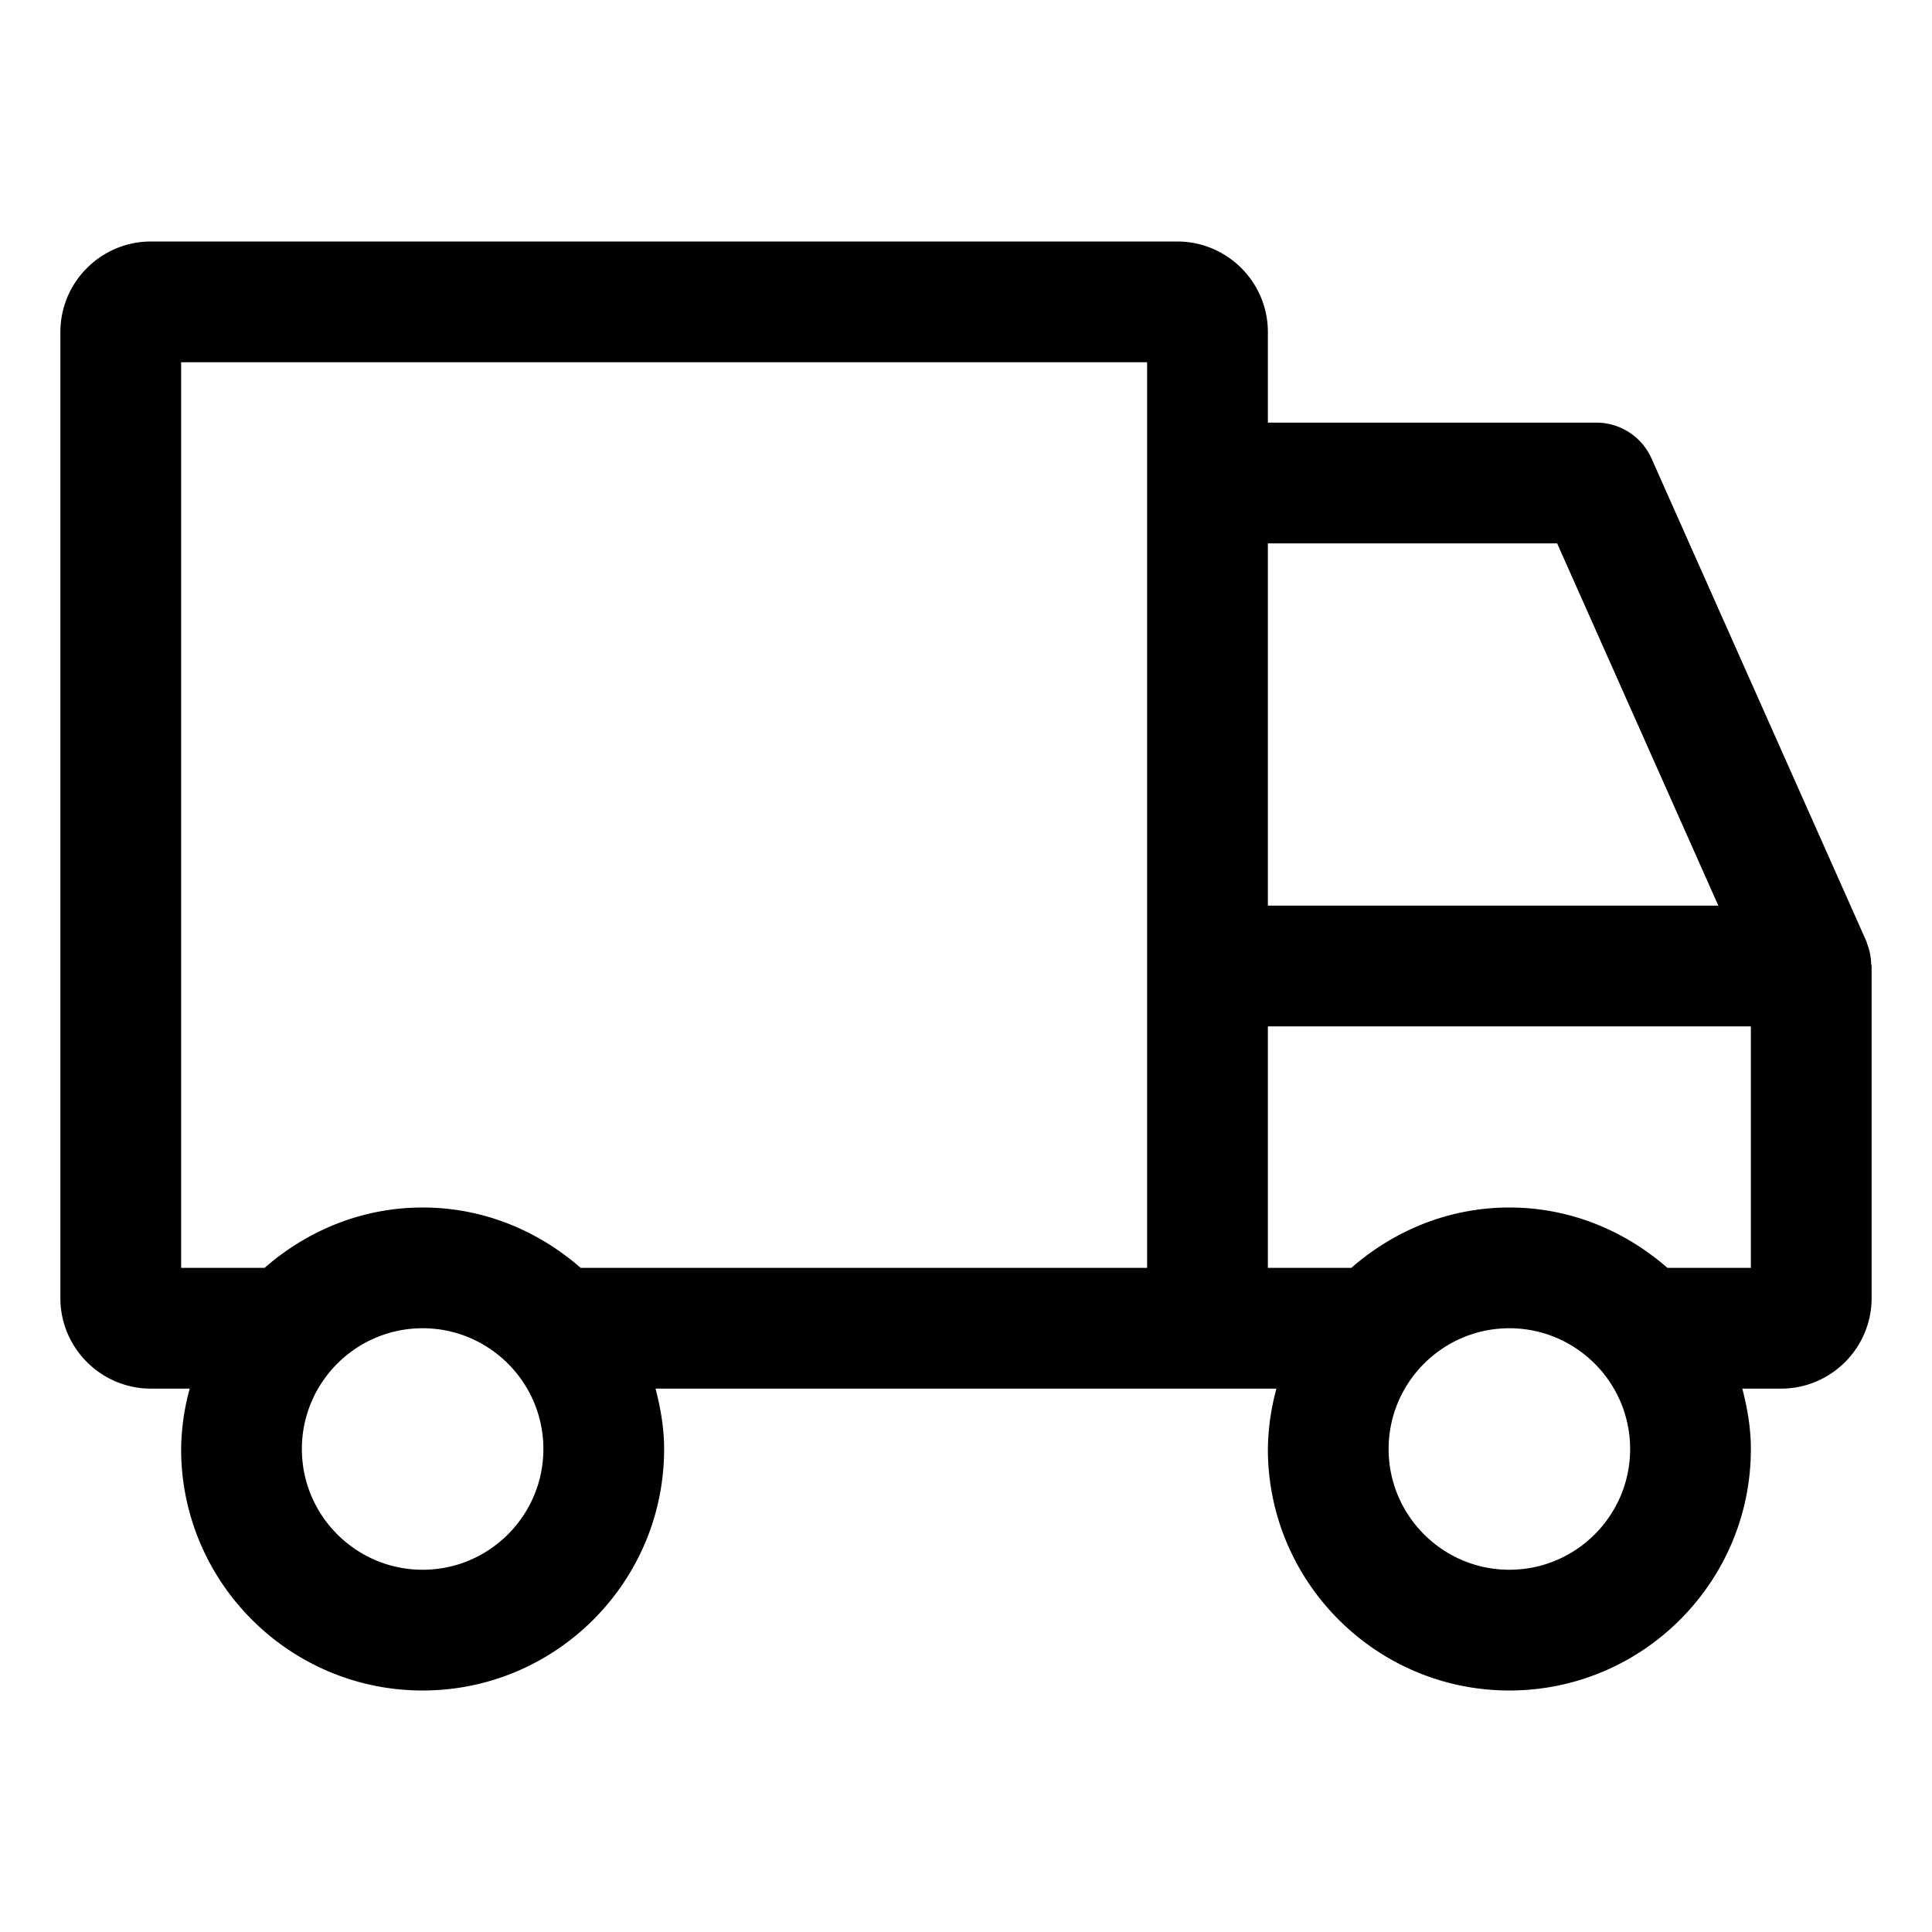 <!-- © Red Hat, Inc. CC-BY-4.0 licensed --><svg xmlns="http://www.w3.org/2000/svg" viewBox="0 0 32 32"><path d="M30.992 15.96a.987.987 0 0 0-.066-.328c-.004-.009-.005-.018-.008-.027l-.004-.012-3.56-8A1 1 0 0 0 26.442 7H21V5.5c0-.827-.674-1.5-1.5-1.5h-17C1.673 4 1 4.673 1 5.5v16c0 .827.673 1.5 1.5 1.5h.642A3.952 3.952 0 0 0 3 24c0 2.206 1.794 4 4 4s4-1.794 4-4c0-.347-.059-.678-.142-1h10.284A3.952 3.952 0 0 0 21 24c0 2.206 1.794 4 4 4s4-1.794 4-4c0-.347-.058-.678-.142-1h.642c.827 0 1.5-.673 1.5-1.5V16c0-.014-.007-.025-.008-.04ZM7 26c-1.103 0-2-.897-2-2s.897-2 2-2 2 .897 2 2-.897 2-2 2ZM19 8v13H9.618c-.704-.615-1.612-1-2.618-1s-1.914.385-2.618 1H3V6h16v2Zm2 1h4.791l2.67 6H21V9Zm4 17c-1.103 0-2-.897-2-2s.897-2 2-2 2 .897 2 2-.897 2-2 2Zm4-5h-1.382c-.704-.615-1.612-1-2.618-1s-1.914.385-2.618 1H21v-4h8v4Z"/></svg>